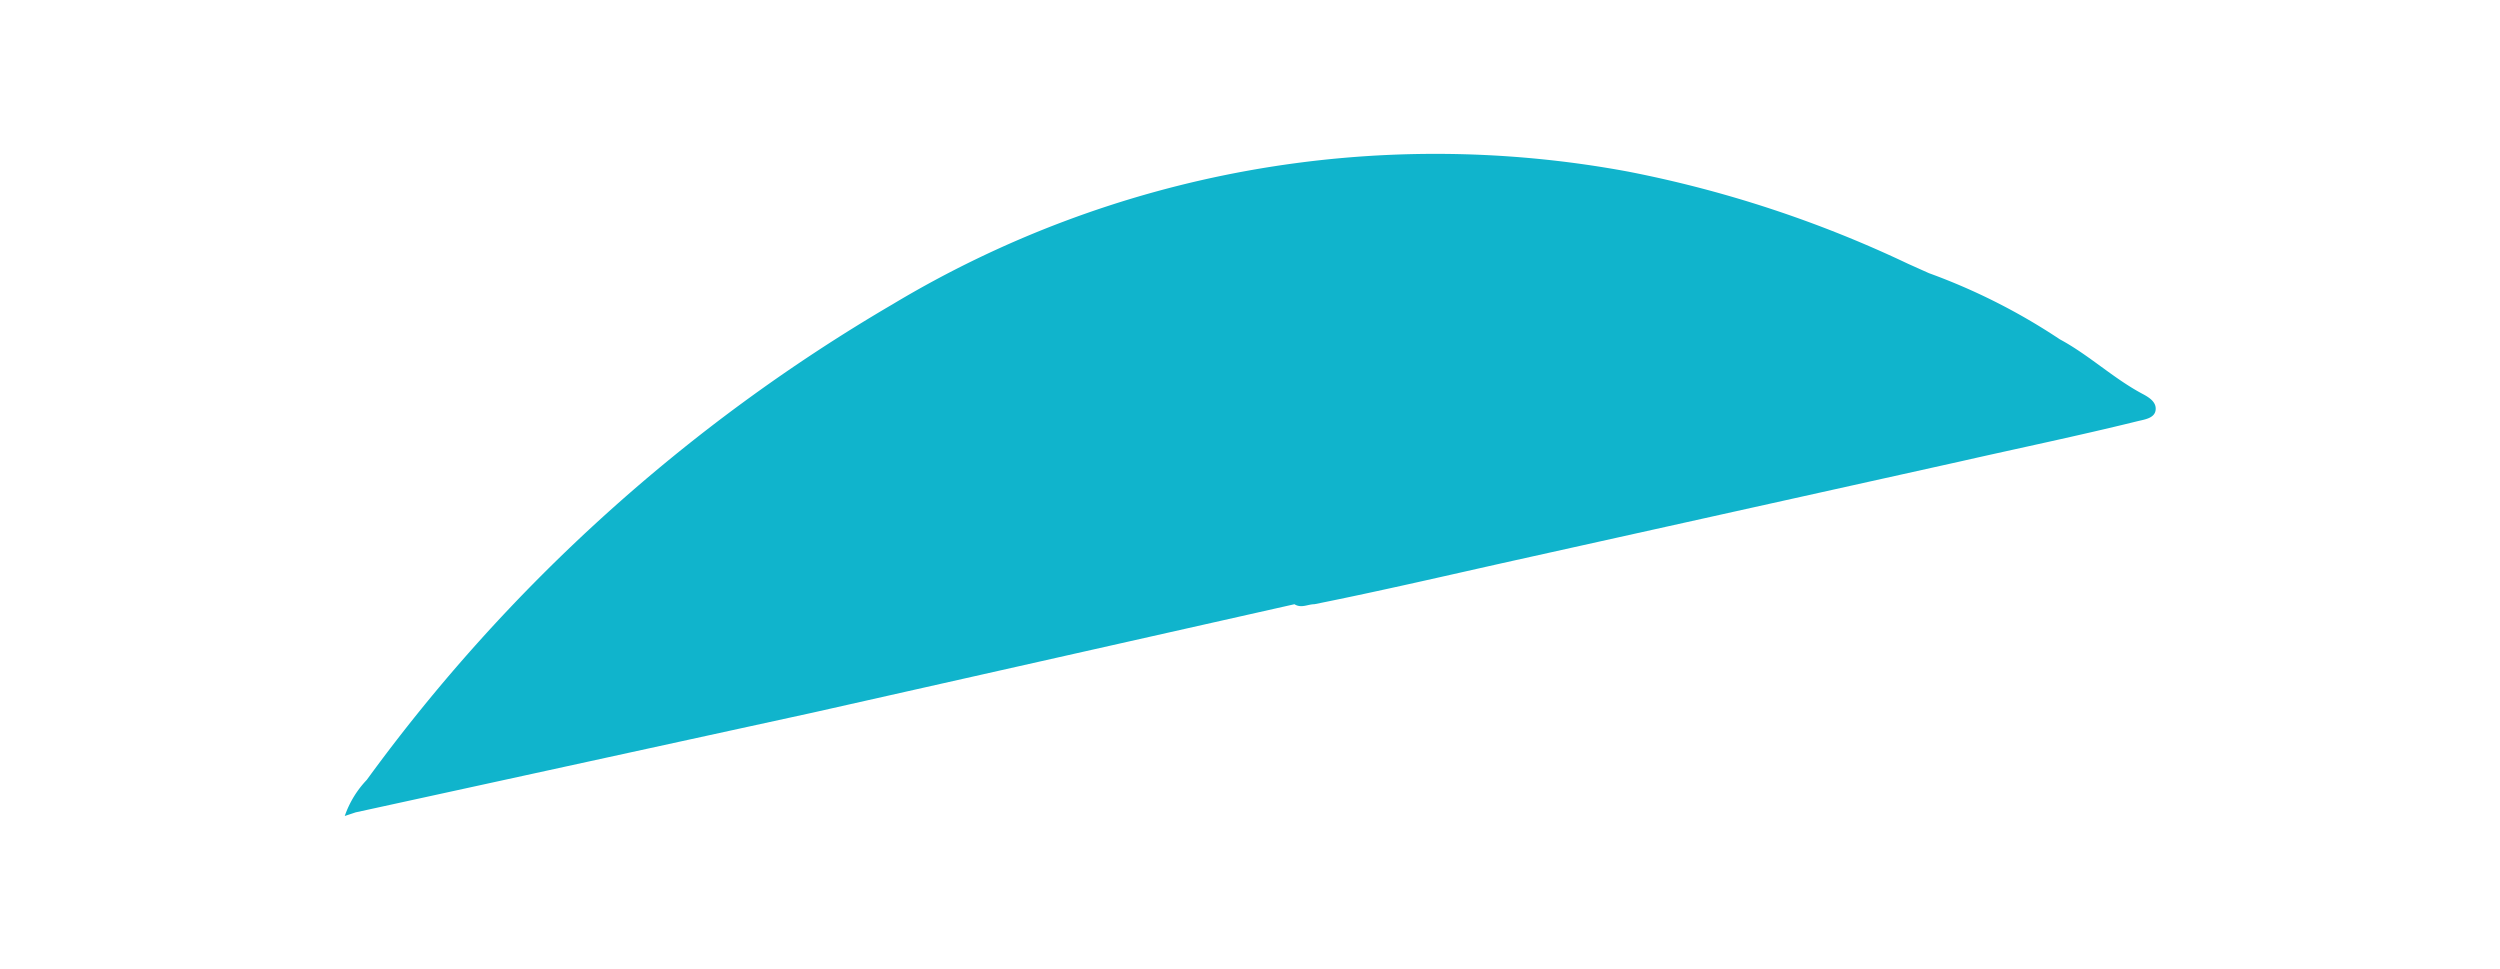 <svg id="Layer_1" data-name="Layer 1" xmlns="http://www.w3.org/2000/svg" viewBox="0 0 69.18 26.82"><defs><style>.cls-1{fill:#10b4cc;}</style></defs><title>arc</title><path class="cls-1" d="M35.82,16.72l-13.33,3L9.84,22.48l-.3.1a2.75,2.75,0,0,1,.61-1A47.93,47.93,0,0,1,24.7,8.42,29.19,29.19,0,0,1,45.06,4.75,32.54,32.54,0,0,1,52.8,7.3l.58.26A17,17,0,0,1,57,9.39c.8.43,1.47,1.07,2.27,1.5.19.1.41.23.38.46s-.32.26-.52.31c-1.62.4-3.26.74-4.89,1.11L41.9,15.51c-1.84.41-3.68.84-5.53,1.21-.18,0-.36.12-.55,0"/></svg>